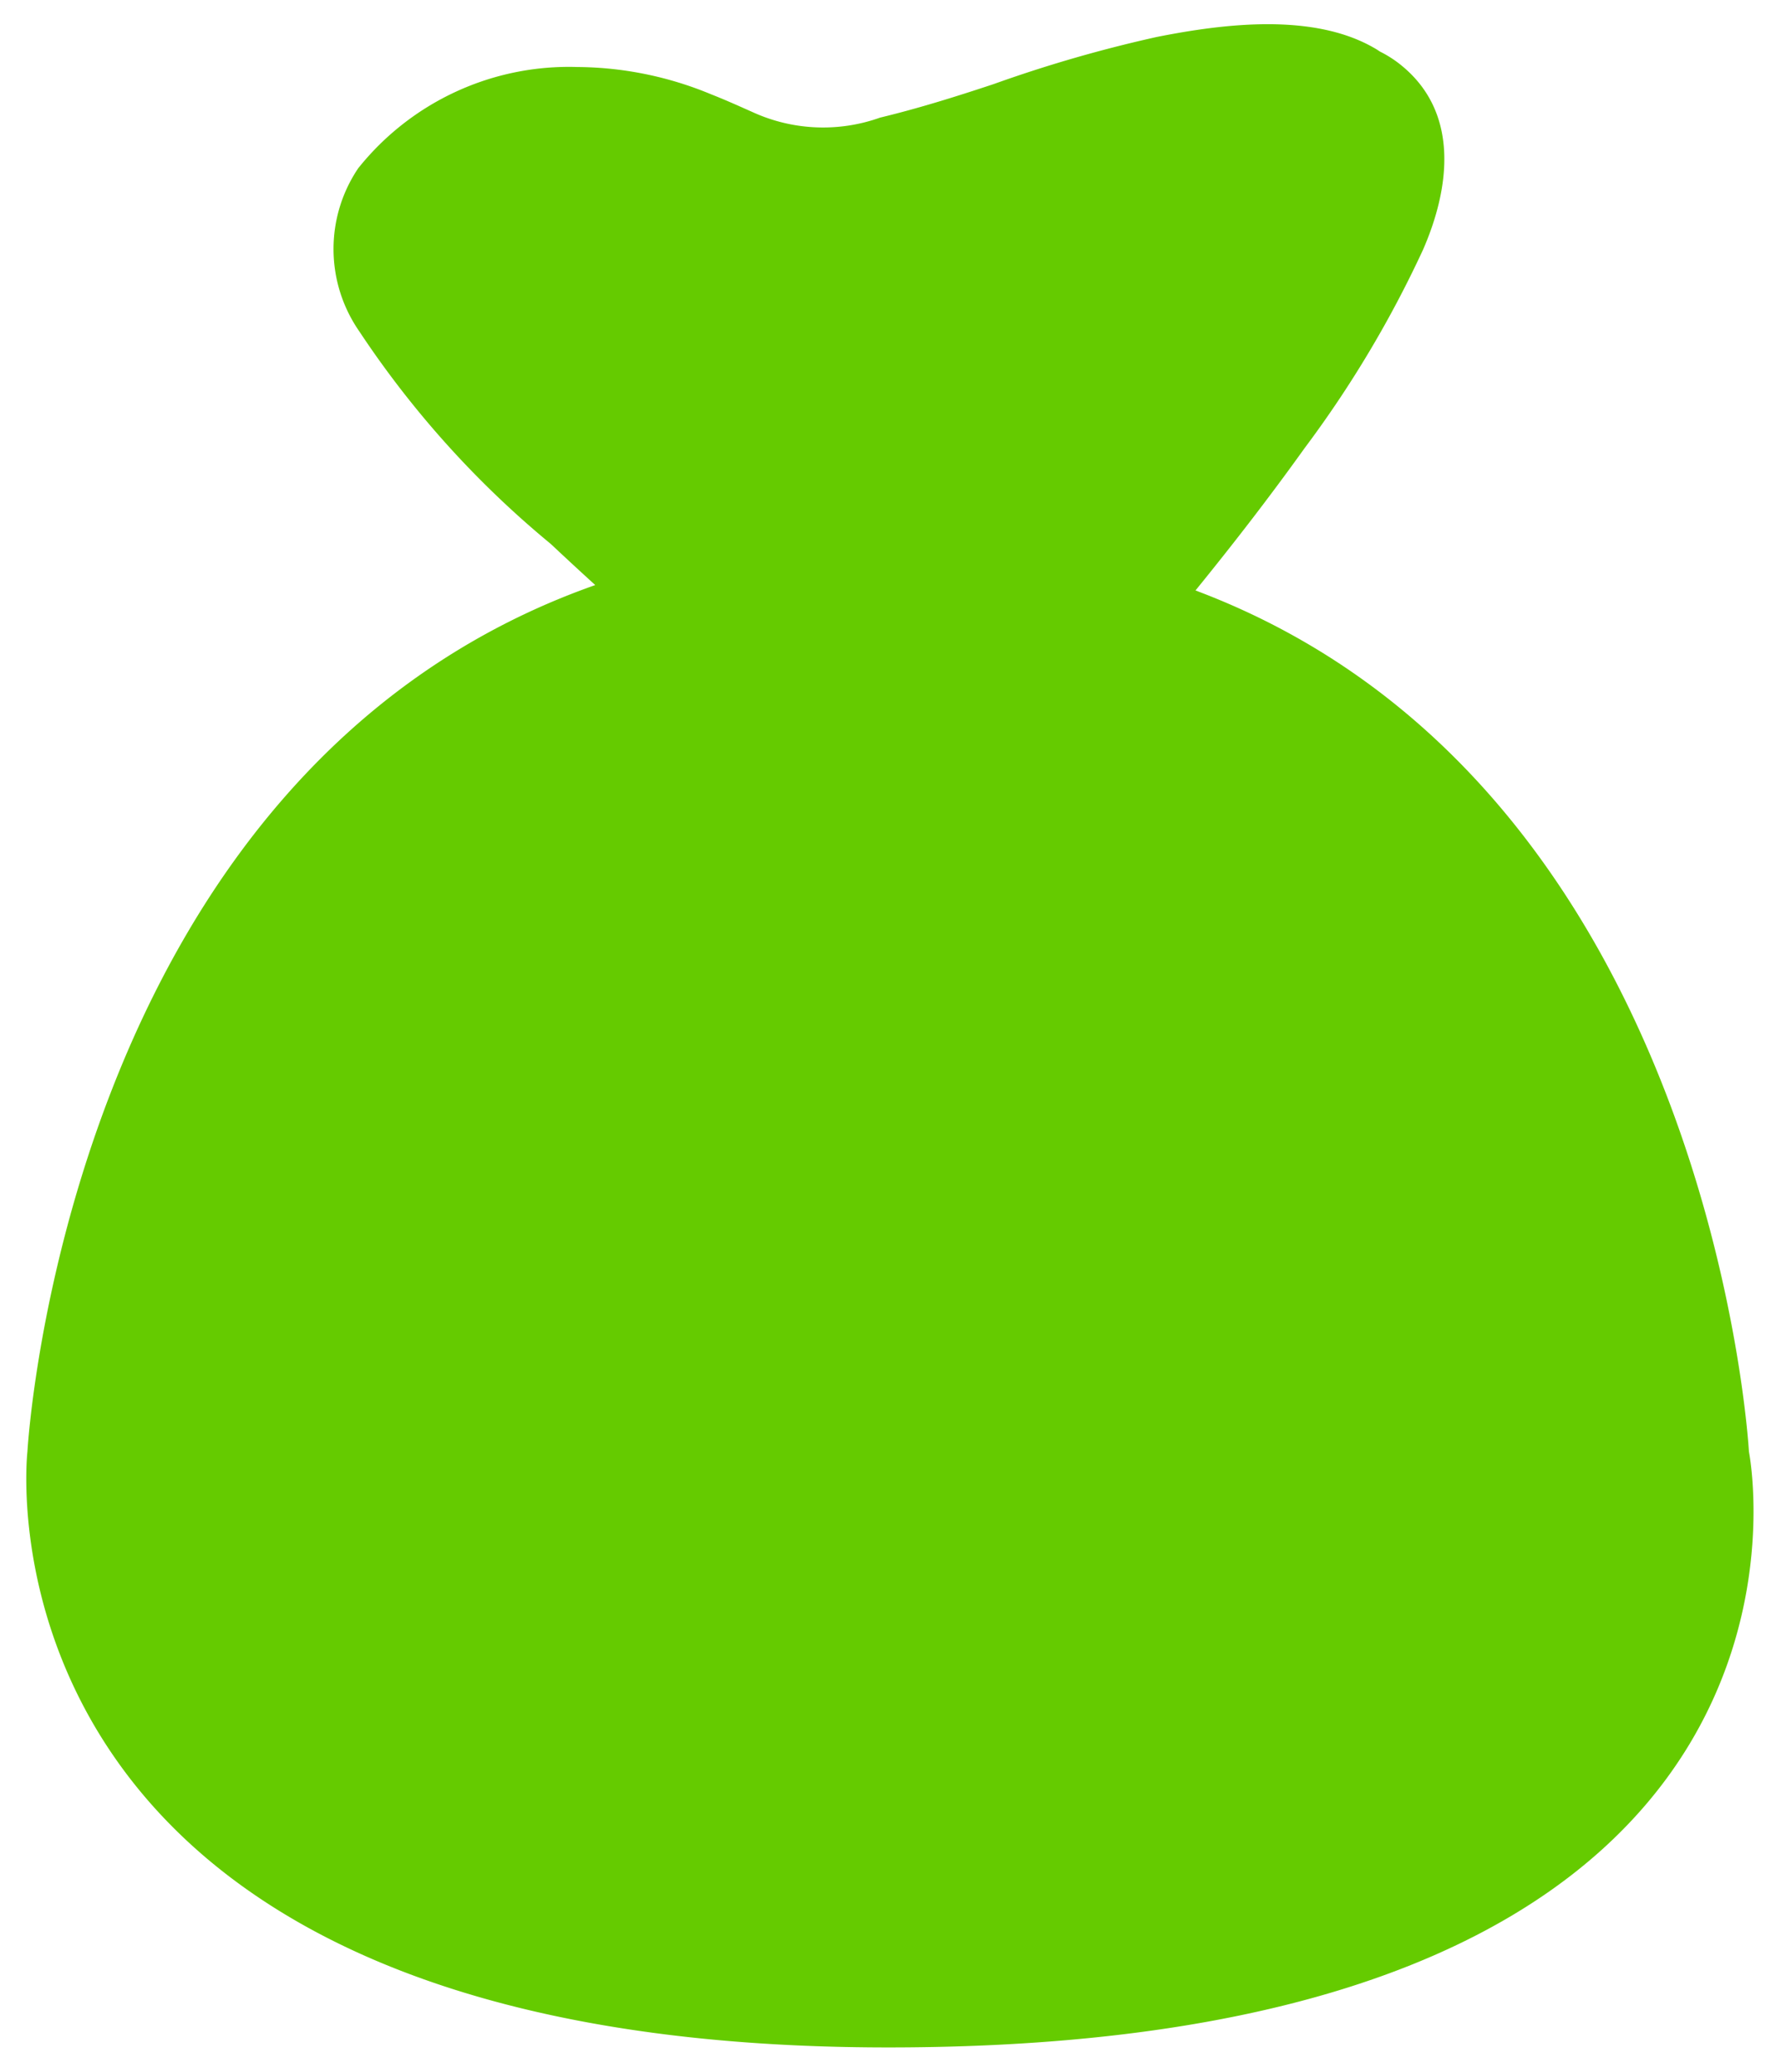 <svg xmlns="http://www.w3.org/2000/svg" width="36.042" height="41.928" viewBox="0 0 36.042 41.928"><defs><style>.a{fill:#65cb00;stroke:rgba(0,0,0,0);}</style></defs><path class="a" d="M674.983,96.883s-.74-13.5-11.2-17.426c.767-.943,1.507-1.9,2.207-2.878a22.361,22.361,0,0,0,2.4-4.021c.528-1.212.776-2.8-.509-3.779a2.333,2.333,0,0,0-.364-.225c-.025-.016-.049-.033-.074-.048-1.238-.744-3.059-.523-4.443-.248a27.452,27.452,0,0,0-3.3.953c-.755.251-1.521.491-2.3.679a3.428,3.428,0,0,1-2.574-.109c-.279-.124-.555-.249-.841-.361a7.153,7.153,0,0,0-2.712-.554,5.456,5.456,0,0,0-4.435,2.05,2.922,2.922,0,0,0,.024,3.3,19.591,19.591,0,0,0,3.874,4.3q.446.419.9.832c-10.738,3.781-11.491,17.534-11.491,17.534s-1.393,12.055,17.421,12.055C677.4,108.938,674.983,96.883,674.983,96.883Z" transform="translate(-639.59 -67.51)"/></svg>